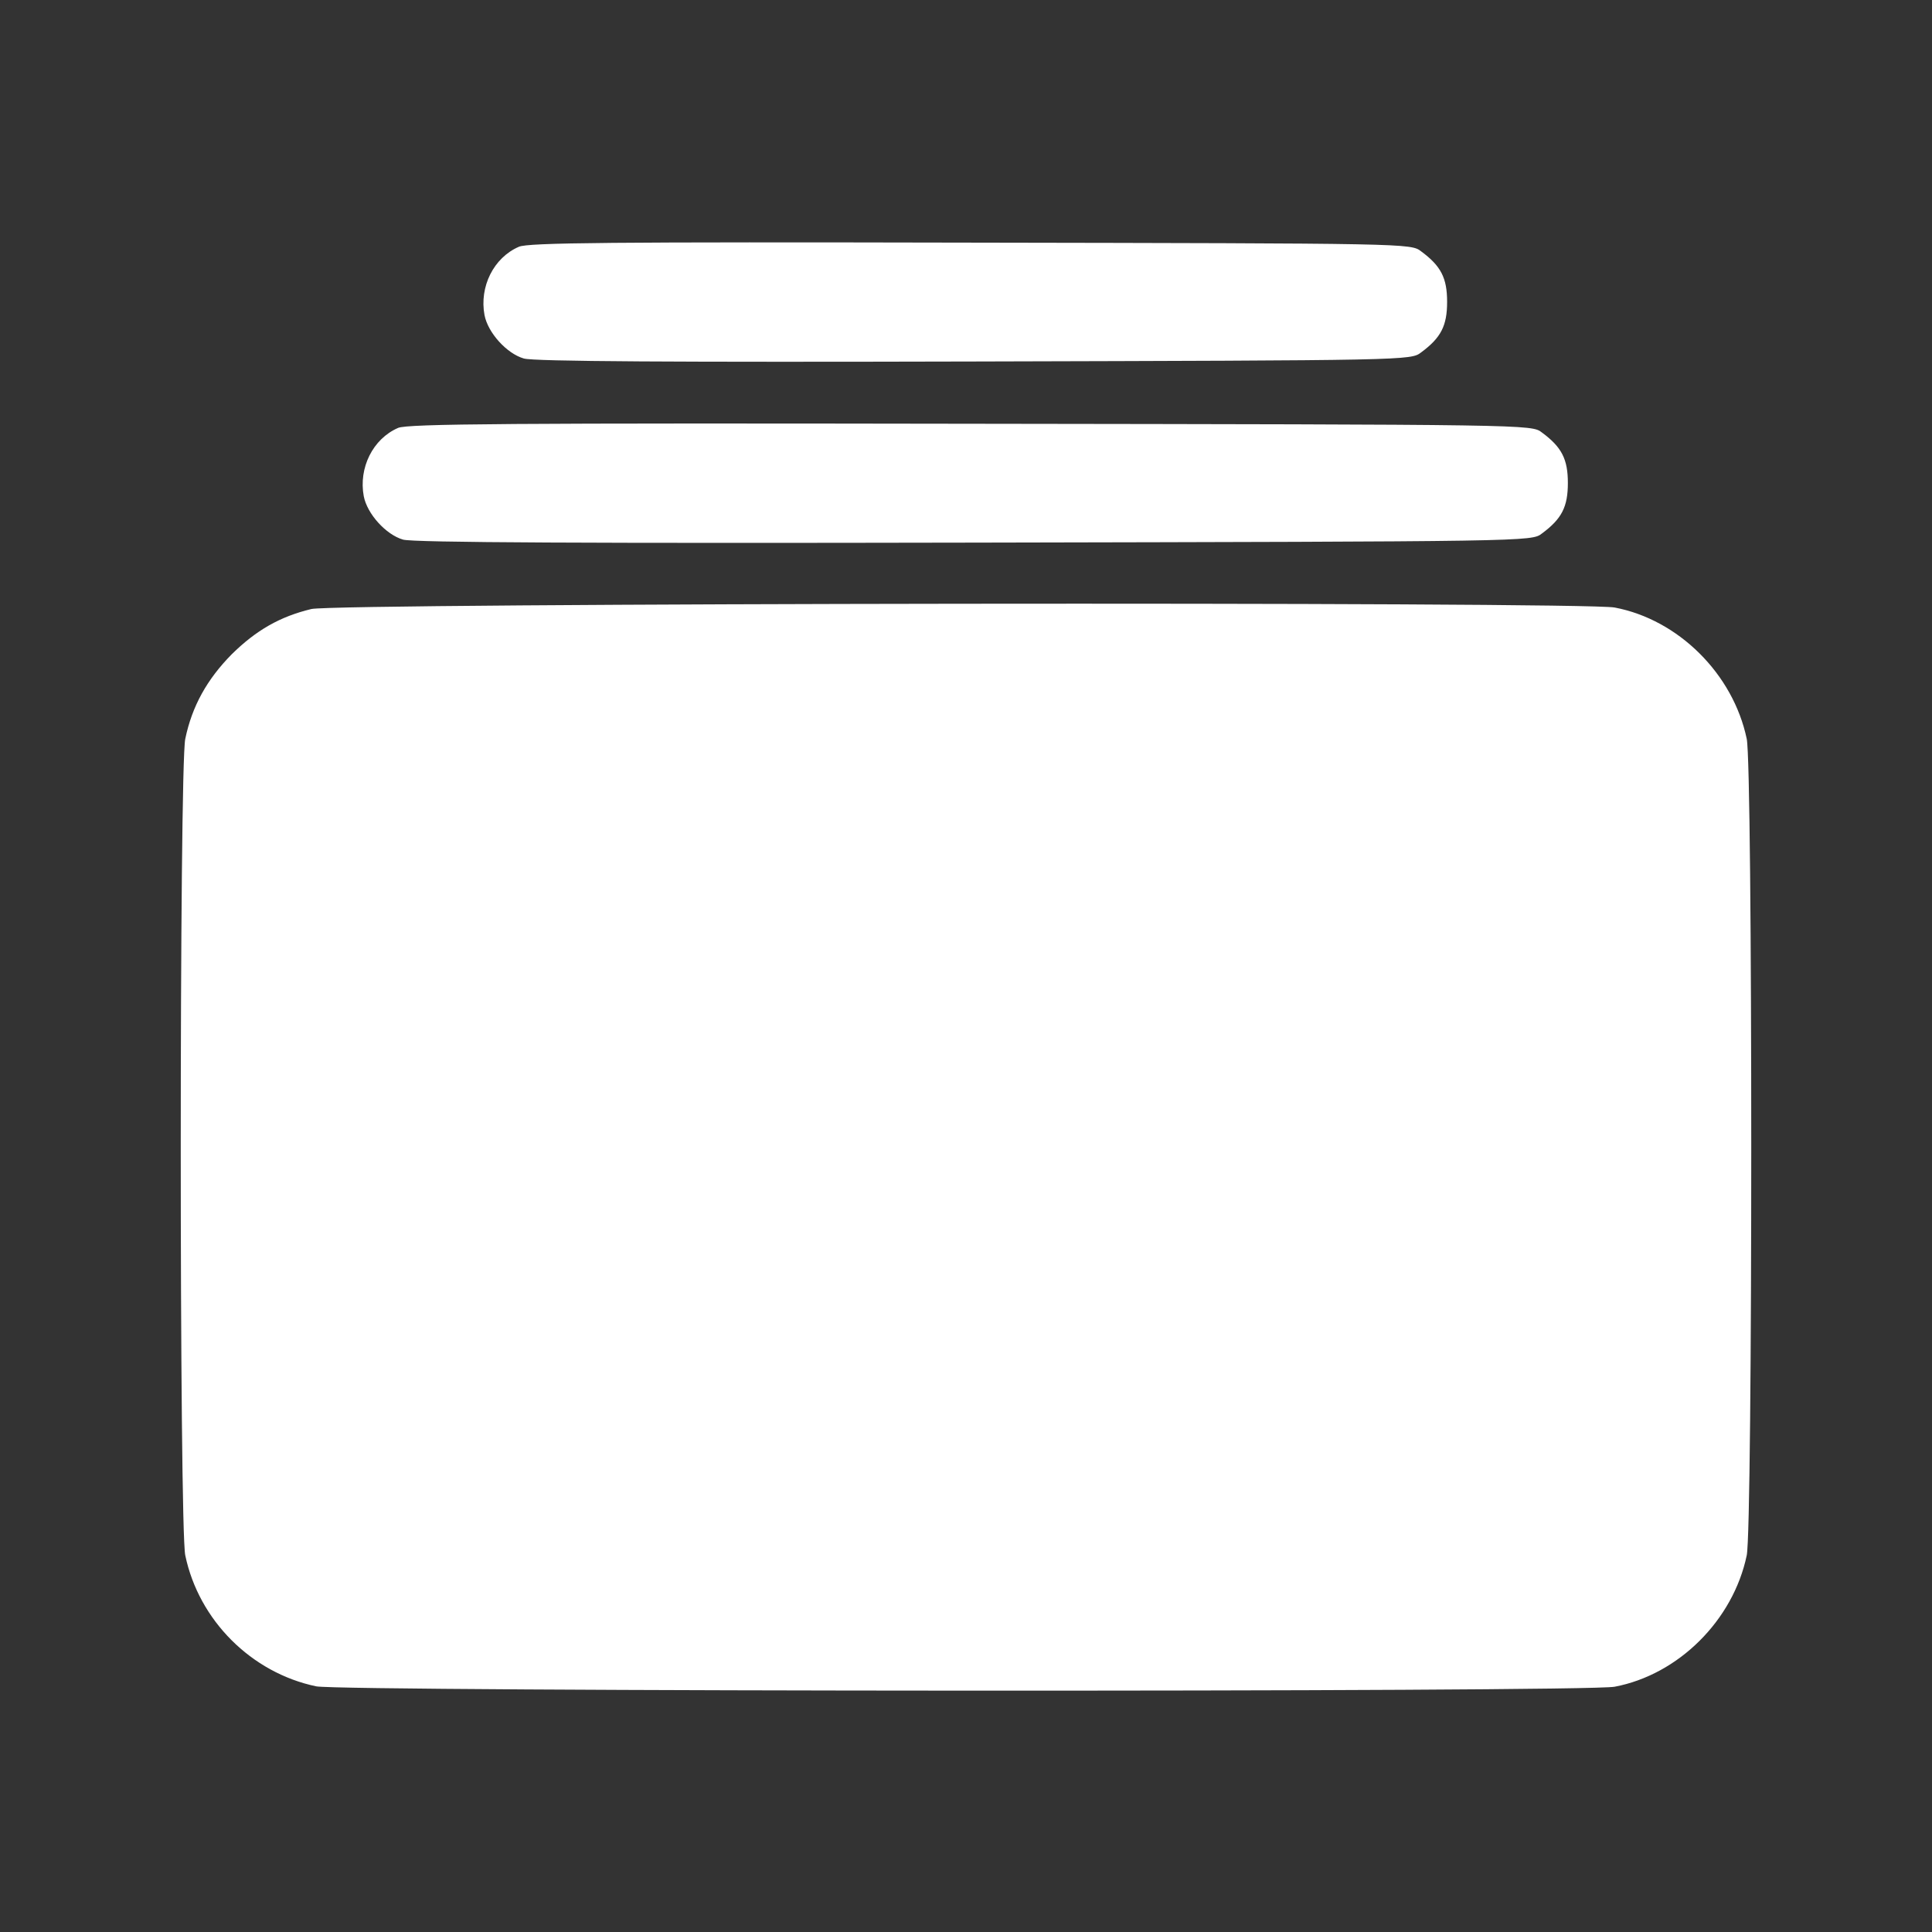 <!-- <?xml version="1.0" standalone="no"?>
<!DOCTYPE svg PUBLIC "-//W3C//DTD SVG 20010904//EN"
 "http://www.w3.org/TR/2001/REC-SVG-20010904/DTD/svg10.dtd"> -->
<svg  version="1.0" xmlns="http://www.w3.org/2000/svg"
 width="512pt" height="512pt" viewBox="0 0 512 512"
 preserveAspectRatio="xMidYMid meet">

<rect x="0" y="0" width="512" height="512" fill="#333333" stroke="none"/>

<g transform="translate(0,512) scale(0.1,-0.1)"
fill="white" stroke="none">
<path d="M1375 4466 c-67 -29 -105 -106 -91 -181 9 -47 59 -102 104 -115 25
-8 401 -10 1194 -8 1150 3 1157 3 1184 24 53 39 69 71 69 134 0 63 -16 95 -69
134 -27 21 -33 21 -1194 23 -955 2 -1173 0 -1197 -11z"/>
<path d="M1055 3986 c-67 -29 -105 -106 -91 -181 9 -47 59 -102 104 -115 26
-8 497 -10 1514 -8 1473 3 1477 3 1504 24 53 39 69 71 69 134 0 63 -16 95 -69
134 -27 21 -30 21 -1514 23 -1221 2 -1492 0 -1517 -11z"/>
<path d="M825 3506 c-83 -20 -146 -56 -211 -120 -65 -66 -105 -137 -123 -224
-16 -74 -16 -2090 0 -2164 36 -172 175 -311 347 -347 69 -14 3364 -16 3441 -1
169 32 314 176 350 348 16 74 16 2090 0 2164 -36 172 -181 316 -350 348 -82
16 -3390 12 -3454 -4z"/>
</g>
</svg>
